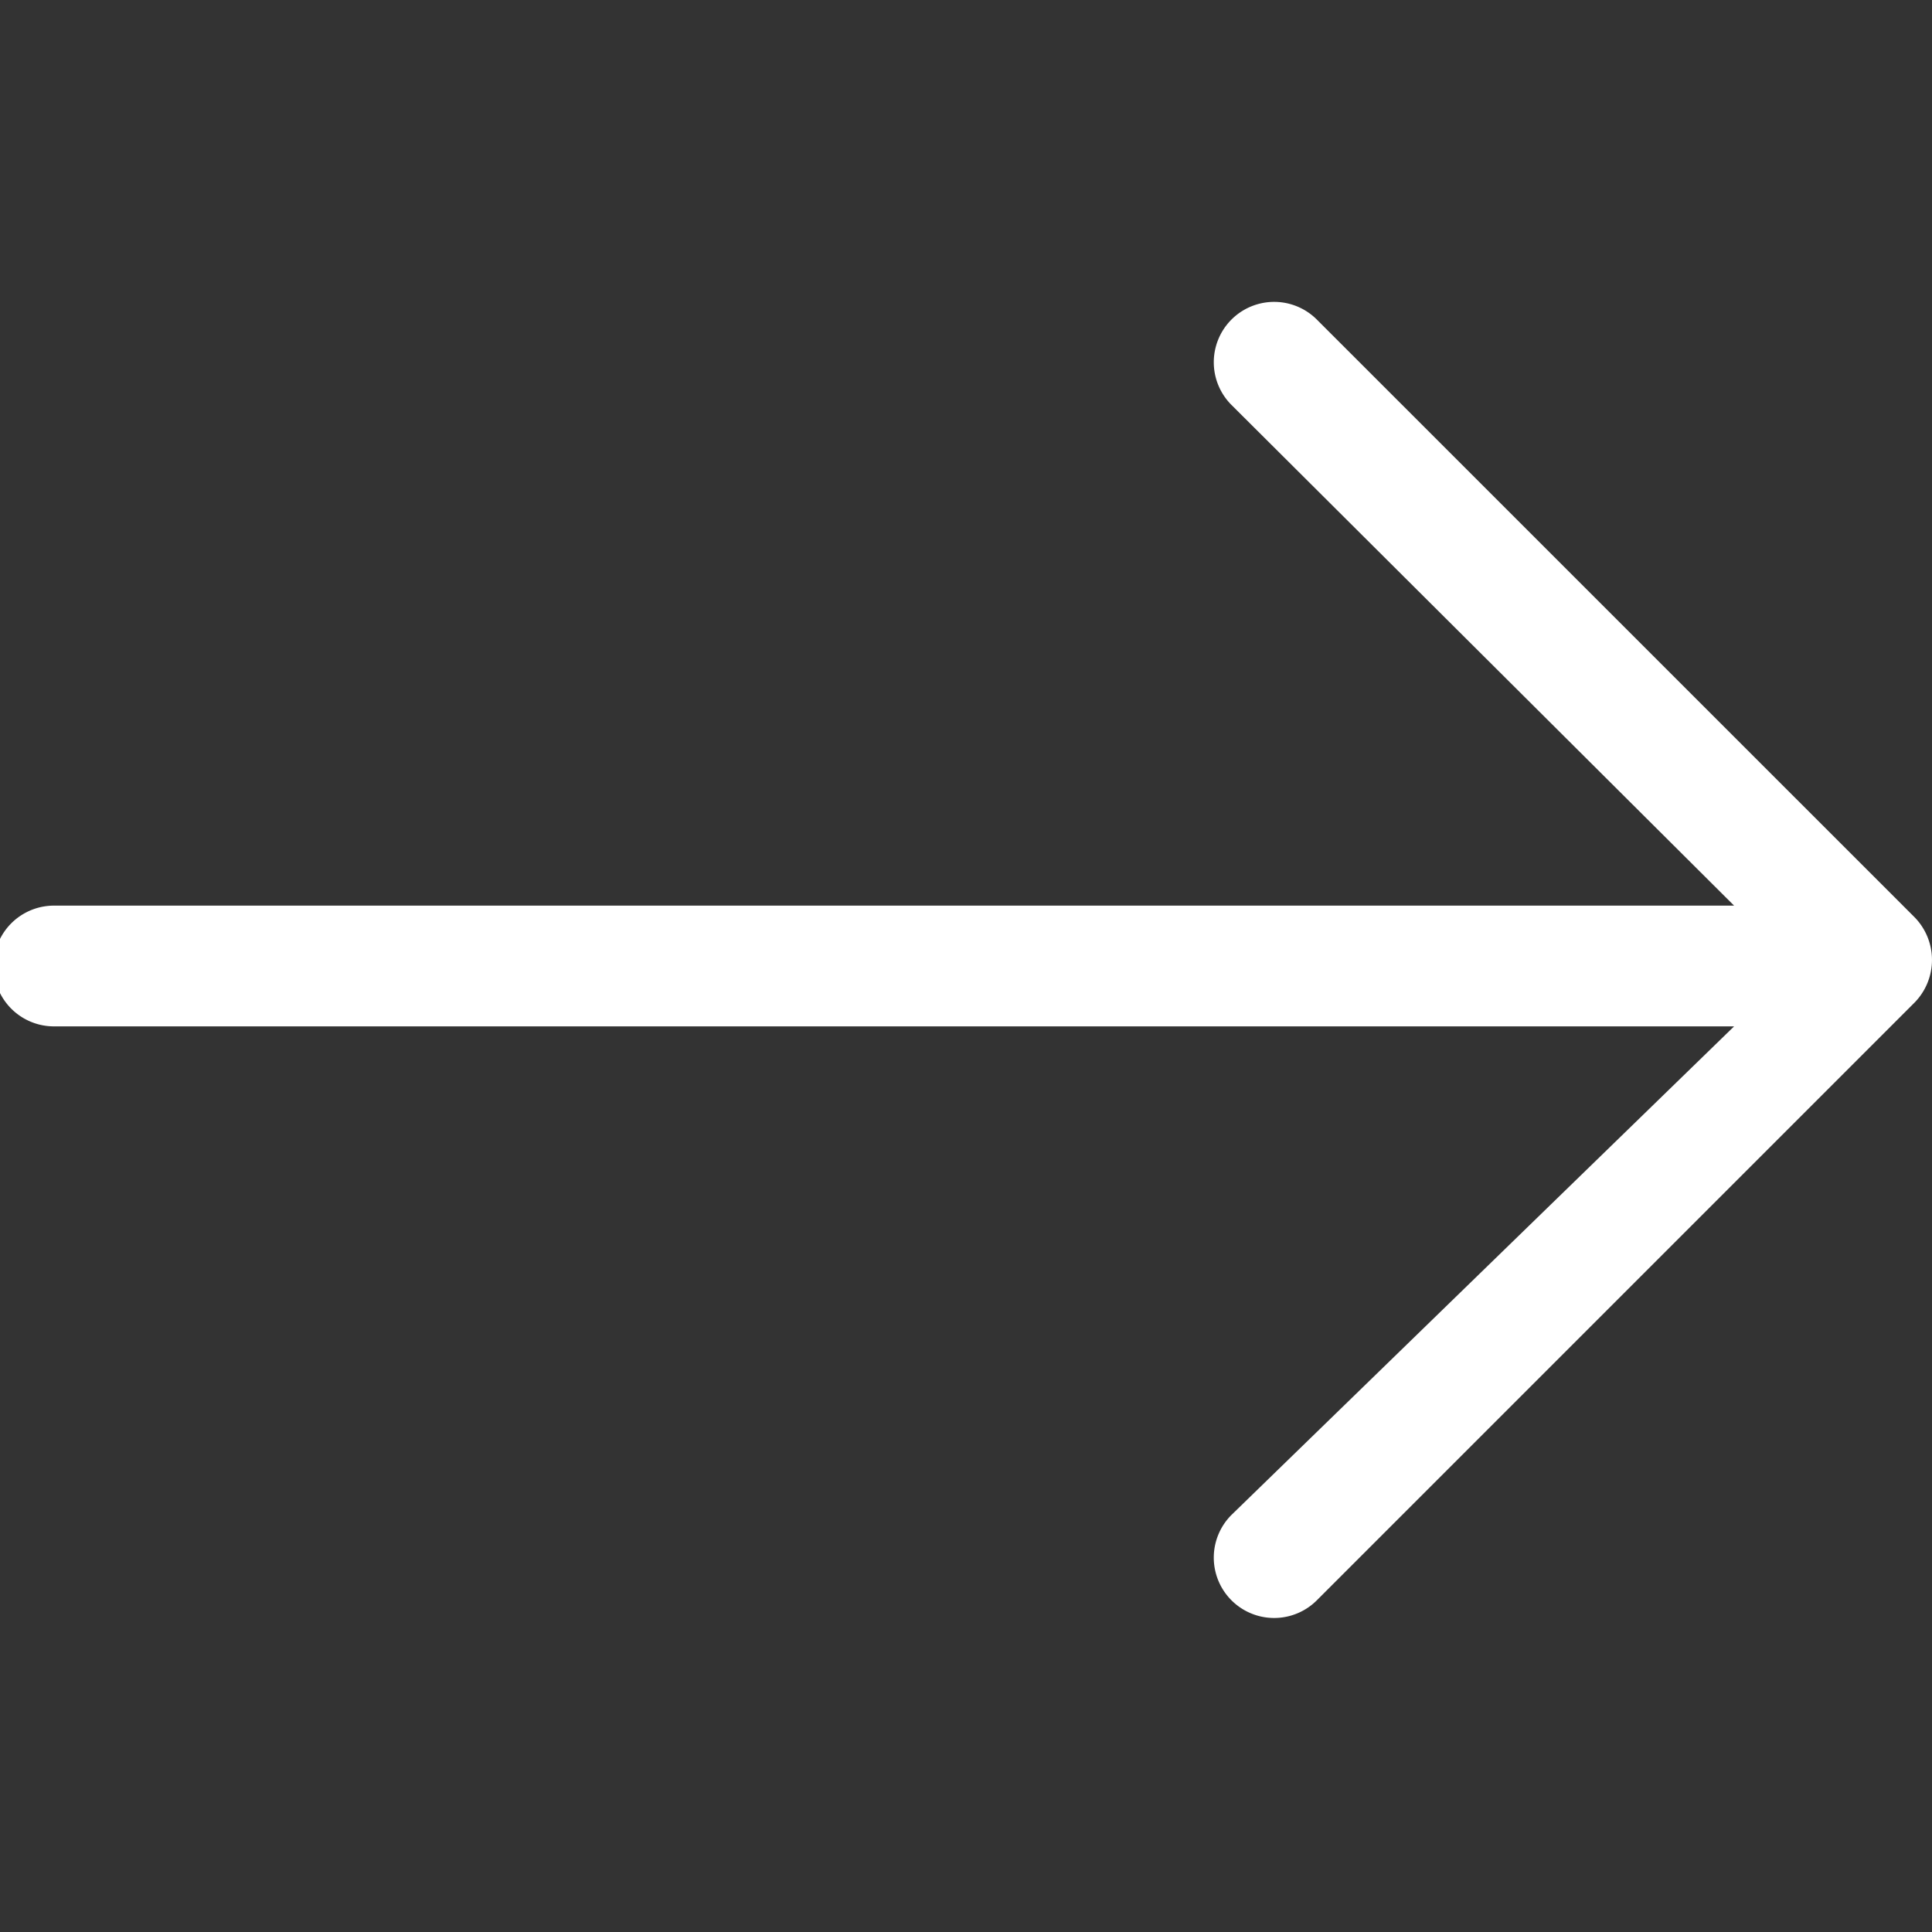 <svg width="32" height="32" fill="none" xmlns="http://www.w3.org/2000/svg"><rect width="100%" height="100%" fill="#333333" stroke="none"/><g clip-path="url(#clip0)"><path fill-rule="evenodd" clip-rule="evenodd" d="M.894 15h27.828l-8.325-8.293a.999.999 0 111.414-1.414l9.9 9.899a1.01 1.01 0 010 1.414l-9.9 9.9a.999.999 0 11-1.414-1.414L28.722 17H.894a1 1 0 010-2z" fill="#fff"/></g><defs><clipPath id="clip0"><path fill="#fff" transform="matrix(-1 0 0 1 32 0)" d="M0 0h32v32H0z"/></clipPath></defs></svg>